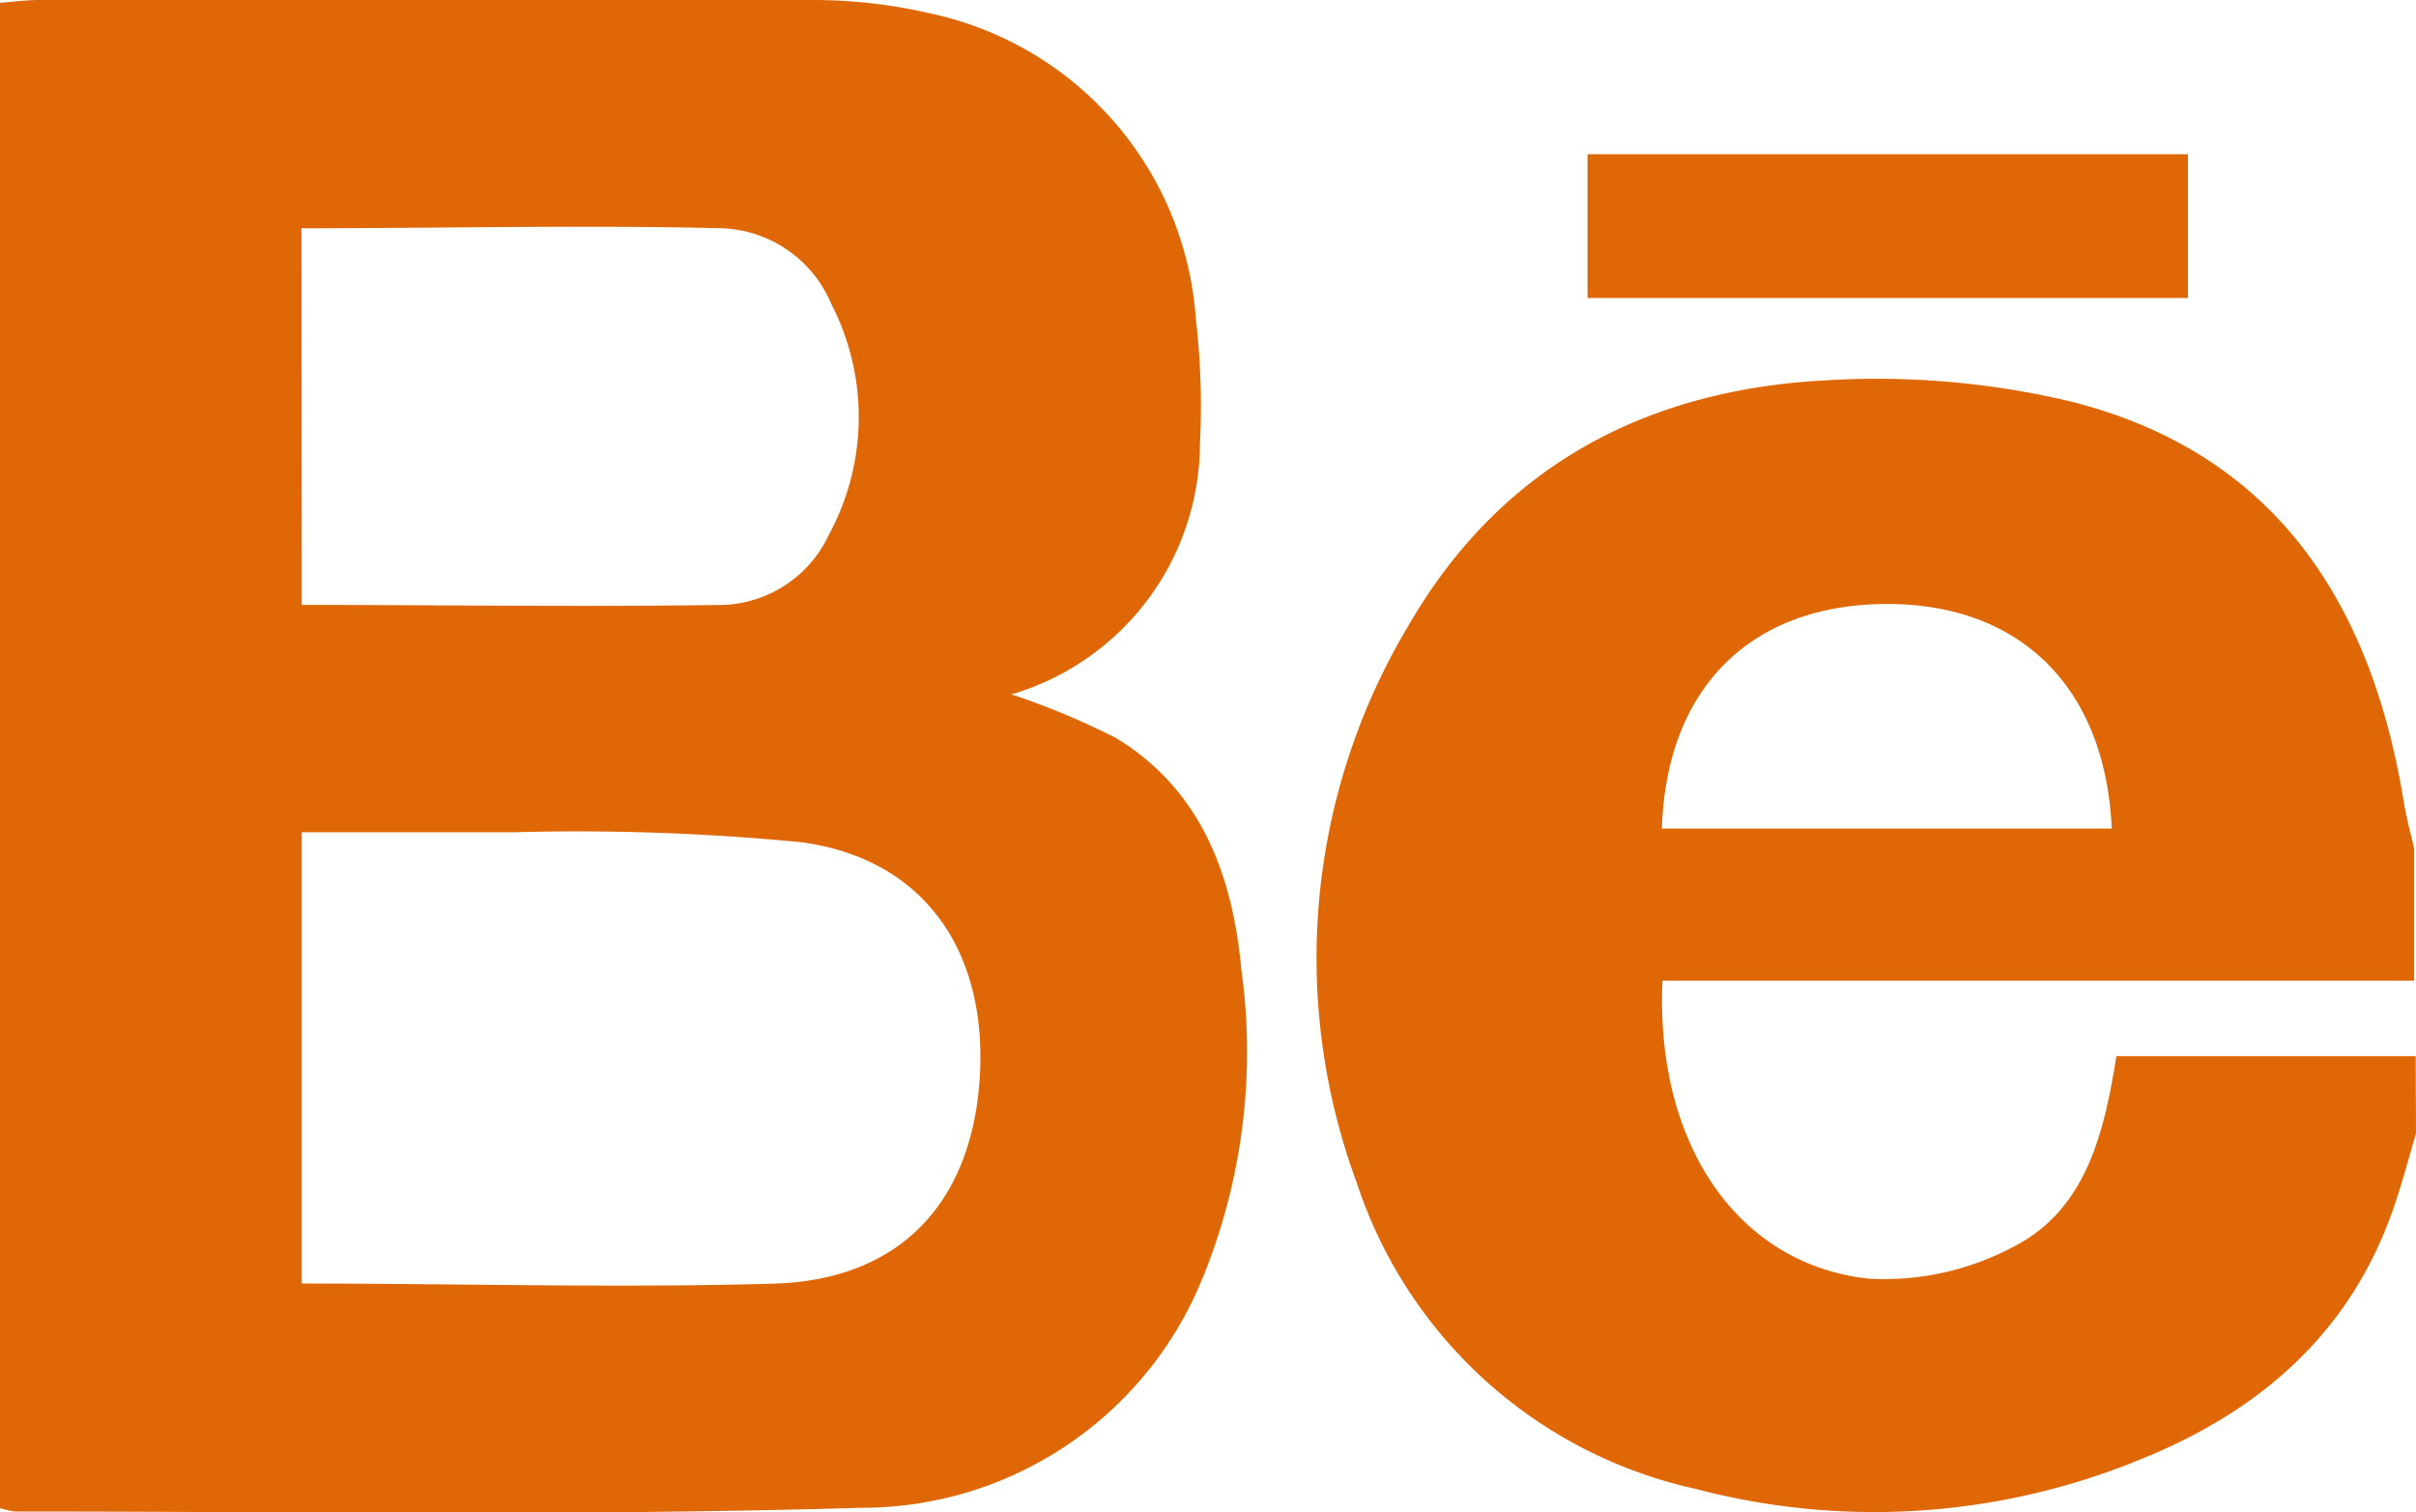 <svg id="Layer_1" data-name="Layer 1" xmlns="http://www.w3.org/2000/svg" viewBox="0 0 78.3 49.03"><title>be-icon</title><path d="M78.3,36.74c-.24.82-.46,1.65-.74,2.46-1.43,4.1-4.43,6.63-8.34,8.17a22.65,22.65,0,0,1-14.25.9,14.94,14.94,0,0,1-11-9.93,21,21,0,0,1,1.7-18.1c3-5.16,7.72-7.61,13.5-7.91a27.15,27.15,0,0,1,8,.7c6.64,1.7,9.7,6.6,10.74,13,.08.49.22,1,.33,1.47v4.29H53.88c-.24,5.23,2.38,9.18,6.66,9.66a8.89,8.89,0,0,0,4.65-1c2.41-1.19,3-3.7,3.4-6.21h9.7ZM53.86,26.86H68.44c-.21-4.61-3-7.32-7.37-7.28S54,22.34,53.86,26.86Z" fill="#df6705"/><path d="M32.78,22.51a24.65,24.65,0,0,1,3.38,1.41c2.79,1.69,3.79,4.49,4.07,7.5a19.39,19.39,0,0,1-1.33,10.19,11.92,11.92,0,0,1-11,7.27C18.77,49.15,9.64,49,.5,49a2.68,2.68,0,0,1-.5-.11V.09C.41.06.85,0,1.29,0,9.66,0,18,0,26.39,0a16.84,16.84,0,0,1,3.78.44,10.91,10.91,0,0,1,8.59,9.94,24.42,24.42,0,0,1,.13,4A8.51,8.51,0,0,1,32.78,22.51Zm-23,19.1c5.23,0,10.32.15,15.4,0,4.09-.16,6.37-2.73,6.58-6.8s-1.89-7-5.82-7.51a75.43,75.43,0,0,0-9.29-.32c-2.27,0-4.55,0-6.87,0Zm0-22c4.61,0,9.14.07,13.66,0a3.93,3.93,0,0,0,3.42-2.27,8,8,0,0,0,.08-7.49A4,4,0,0,0,23.41,7.4c-4.52-.11-9,0-13.64,0Z" fill="#df6705"/><path d="M70.91,5V9.66H51.45V5Z" fill="#df6705"/></svg>